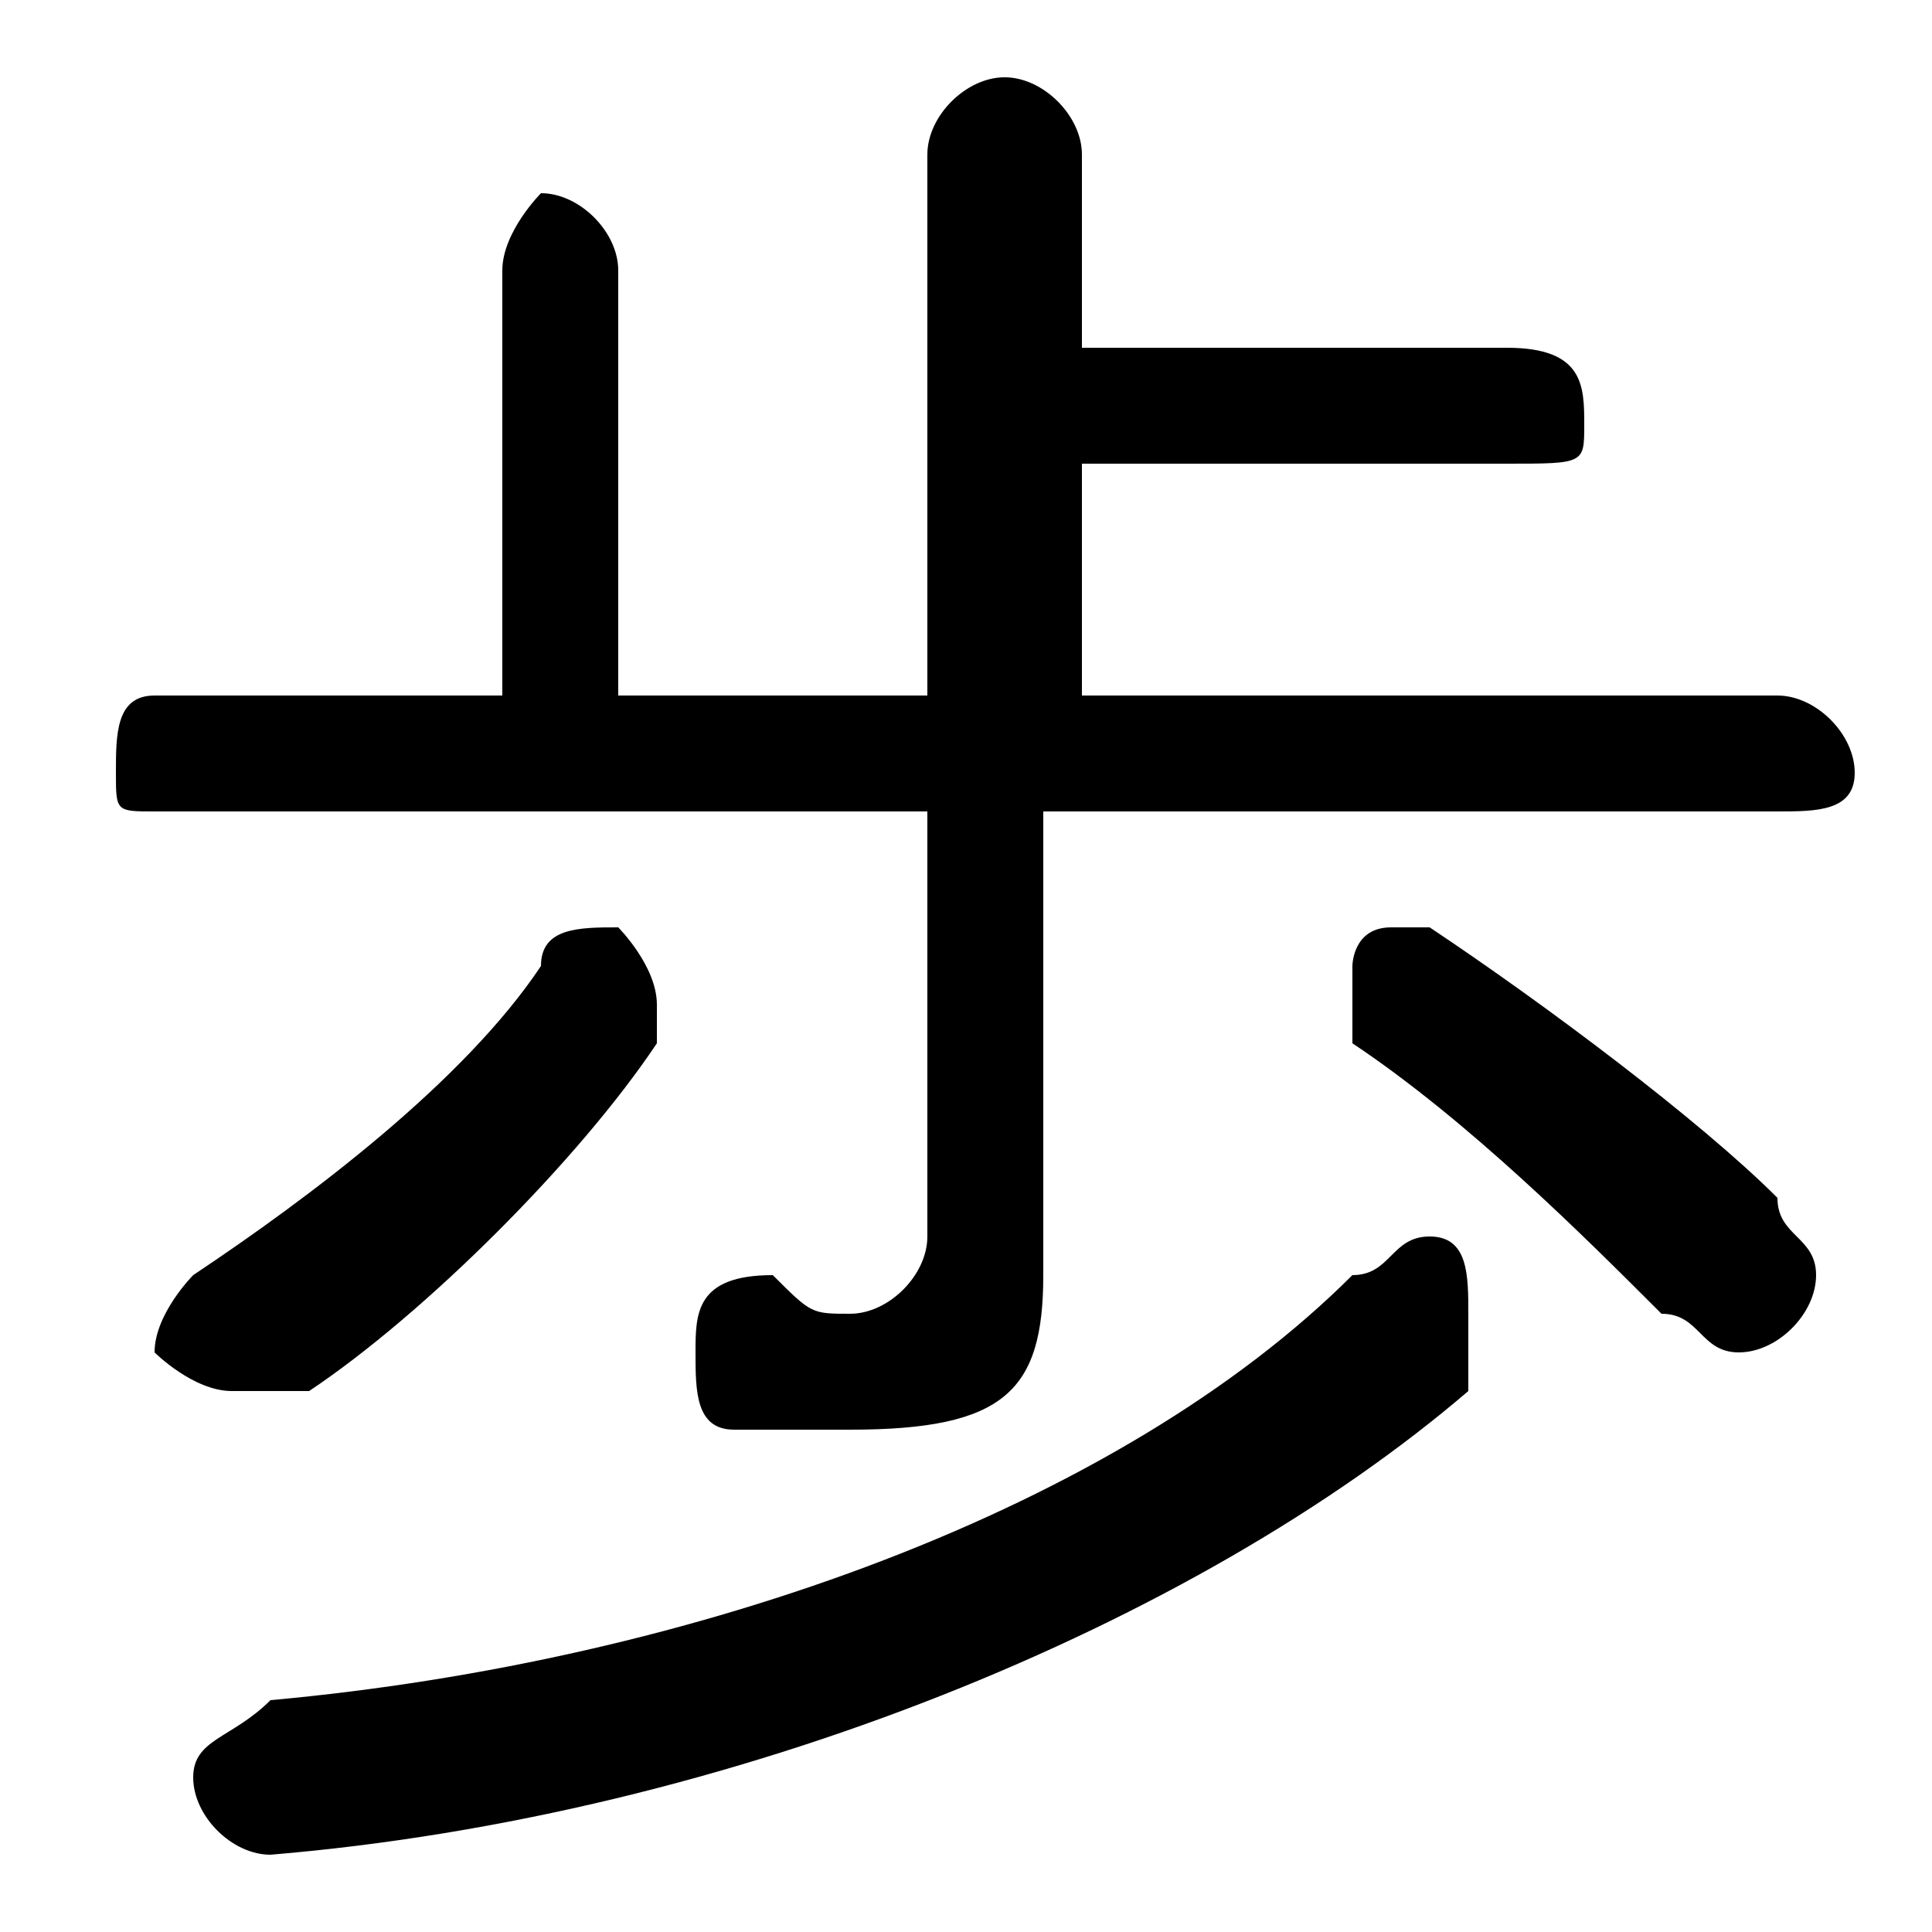<svg xmlns="http://www.w3.org/2000/svg" viewBox="0 -44.0 50.0 50.0">
    <rect x="0" y="-44.0" width="50.0" height="50.0" fill="#808080" stroke="none"/>
    <g transform="scale(1, -1)">
        <!-- ボディの枠 -->
        <rect x="0" y="-6.0" width="50.0" height="50.0"
            stroke="white" fill="white"/>
        <!-- グリフ座標系の原点 -->
        <circle cx="0" cy="0" r="5" fill="white"/>
        <!-- グリフのアウトライン -->
        <g style="fill:black;stroke:#000000;stroke-width:0;stroke-linecap:round;stroke-linejoin:round;">
        <path d="M 24.0 23.0 L 24.0 12.0 C 24.0 11.0 23.0 10.0 22.0 10.0 C 21.0 10.0 21.0 10.0 20.0 11.0 C 18.0 11.0 18.0 10.0 18.0 9.0 C 18.0 8.0 18.0 7.0 19.0 7.0 C 20.0 7.0 21.0 7.0 22.0 7.0 C 26.0 7.0 27.0 8.0 27.0 11.0 L 27.0 23.0 L 46.0 23.0 C 47.0 23.0 48.0 23.0 48.0 24.0 C 48.0 25.0 47.0 26.0 46.0 26.0 L 28.0 26.0 L 28.0 32.0 L 39.0 32.0 C 41.0 32.0 41.0 32.0 41.0 33.0 C 41.0 34.0 41.0 35.0 39.0 35.0 L 28.0 35.0 L 28.0 40.0 C 28.0 41.0 27.0 42.0 26.0 42.0 C 25.0 42.0 24.0 41.0 24.0 40.0 L 24.0 26.0 L 16.0 26.0 L 16.0 37.0 C 16.0 38.0 15.0 39.0 14.0 39.0 C 14.0 39.0 13.0 38.0 13.0 37.0 L 13.0 26.0 L 4.0 26.0 C 3.0 26.0 3.0 25.0 3.0 24.0 C 3.0 23.0 3.0 23.0 4.0 23.0 Z M 14.0 19.0 C 12.0 16.0 8.0 13.0 5.0 11.0 C 5.0 11.0 4.0 10.0 4.0 9.0 C 4.0 9.0 5.0 8.0 6.0 8.0 C 6.0 8.0 7.0 8.0 8.0 8.0 C 11.0 10.0 15.0 14.0 17.0 17.0 C 17.0 18.0 17.0 18.0 17.0 18.0 C 17.0 19.0 16.0 20.0 16.0 20.0 C 15.0 20.0 14.0 20.0 14.0 19.0 Z M 37.0 20.0 C 37.0 20.0 37.0 20.0 36.0 20.0 C 35.0 20.0 35.0 19.0 35.0 19.0 C 35.0 18.0 35.0 18.0 35.0 17.0 C 38.0 15.0 41.0 12.0 43.0 10.0 C 44.0 10.0 44.0 9.0 45.0 9.0 C 46.0 9.0 47.0 10.0 47.0 11.0 C 47.0 12.0 46.0 12.0 46.0 13.0 C 44.0 15.0 40.0 18.0 37.0 20.0 Z M 35.0 11.0 C 29.0 5.0 18.0 1.0 7.0 -0.0 C 6.0 -1.0 5.0 -1.0 5.0 -2.0 C 5.0 -3.0 6.0 -4.0 7.0 -4.0 C 19.0 -3.0 31.0 2.0 38.0 8.0 C 38.0 9.0 38.0 9.0 38.0 10.0 C 38.0 11.0 38.0 12.0 37.0 12.0 C 36.0 12.0 36.0 11.0 35.0 11.0 Z"/>
    </g>
    </g>
</svg>

